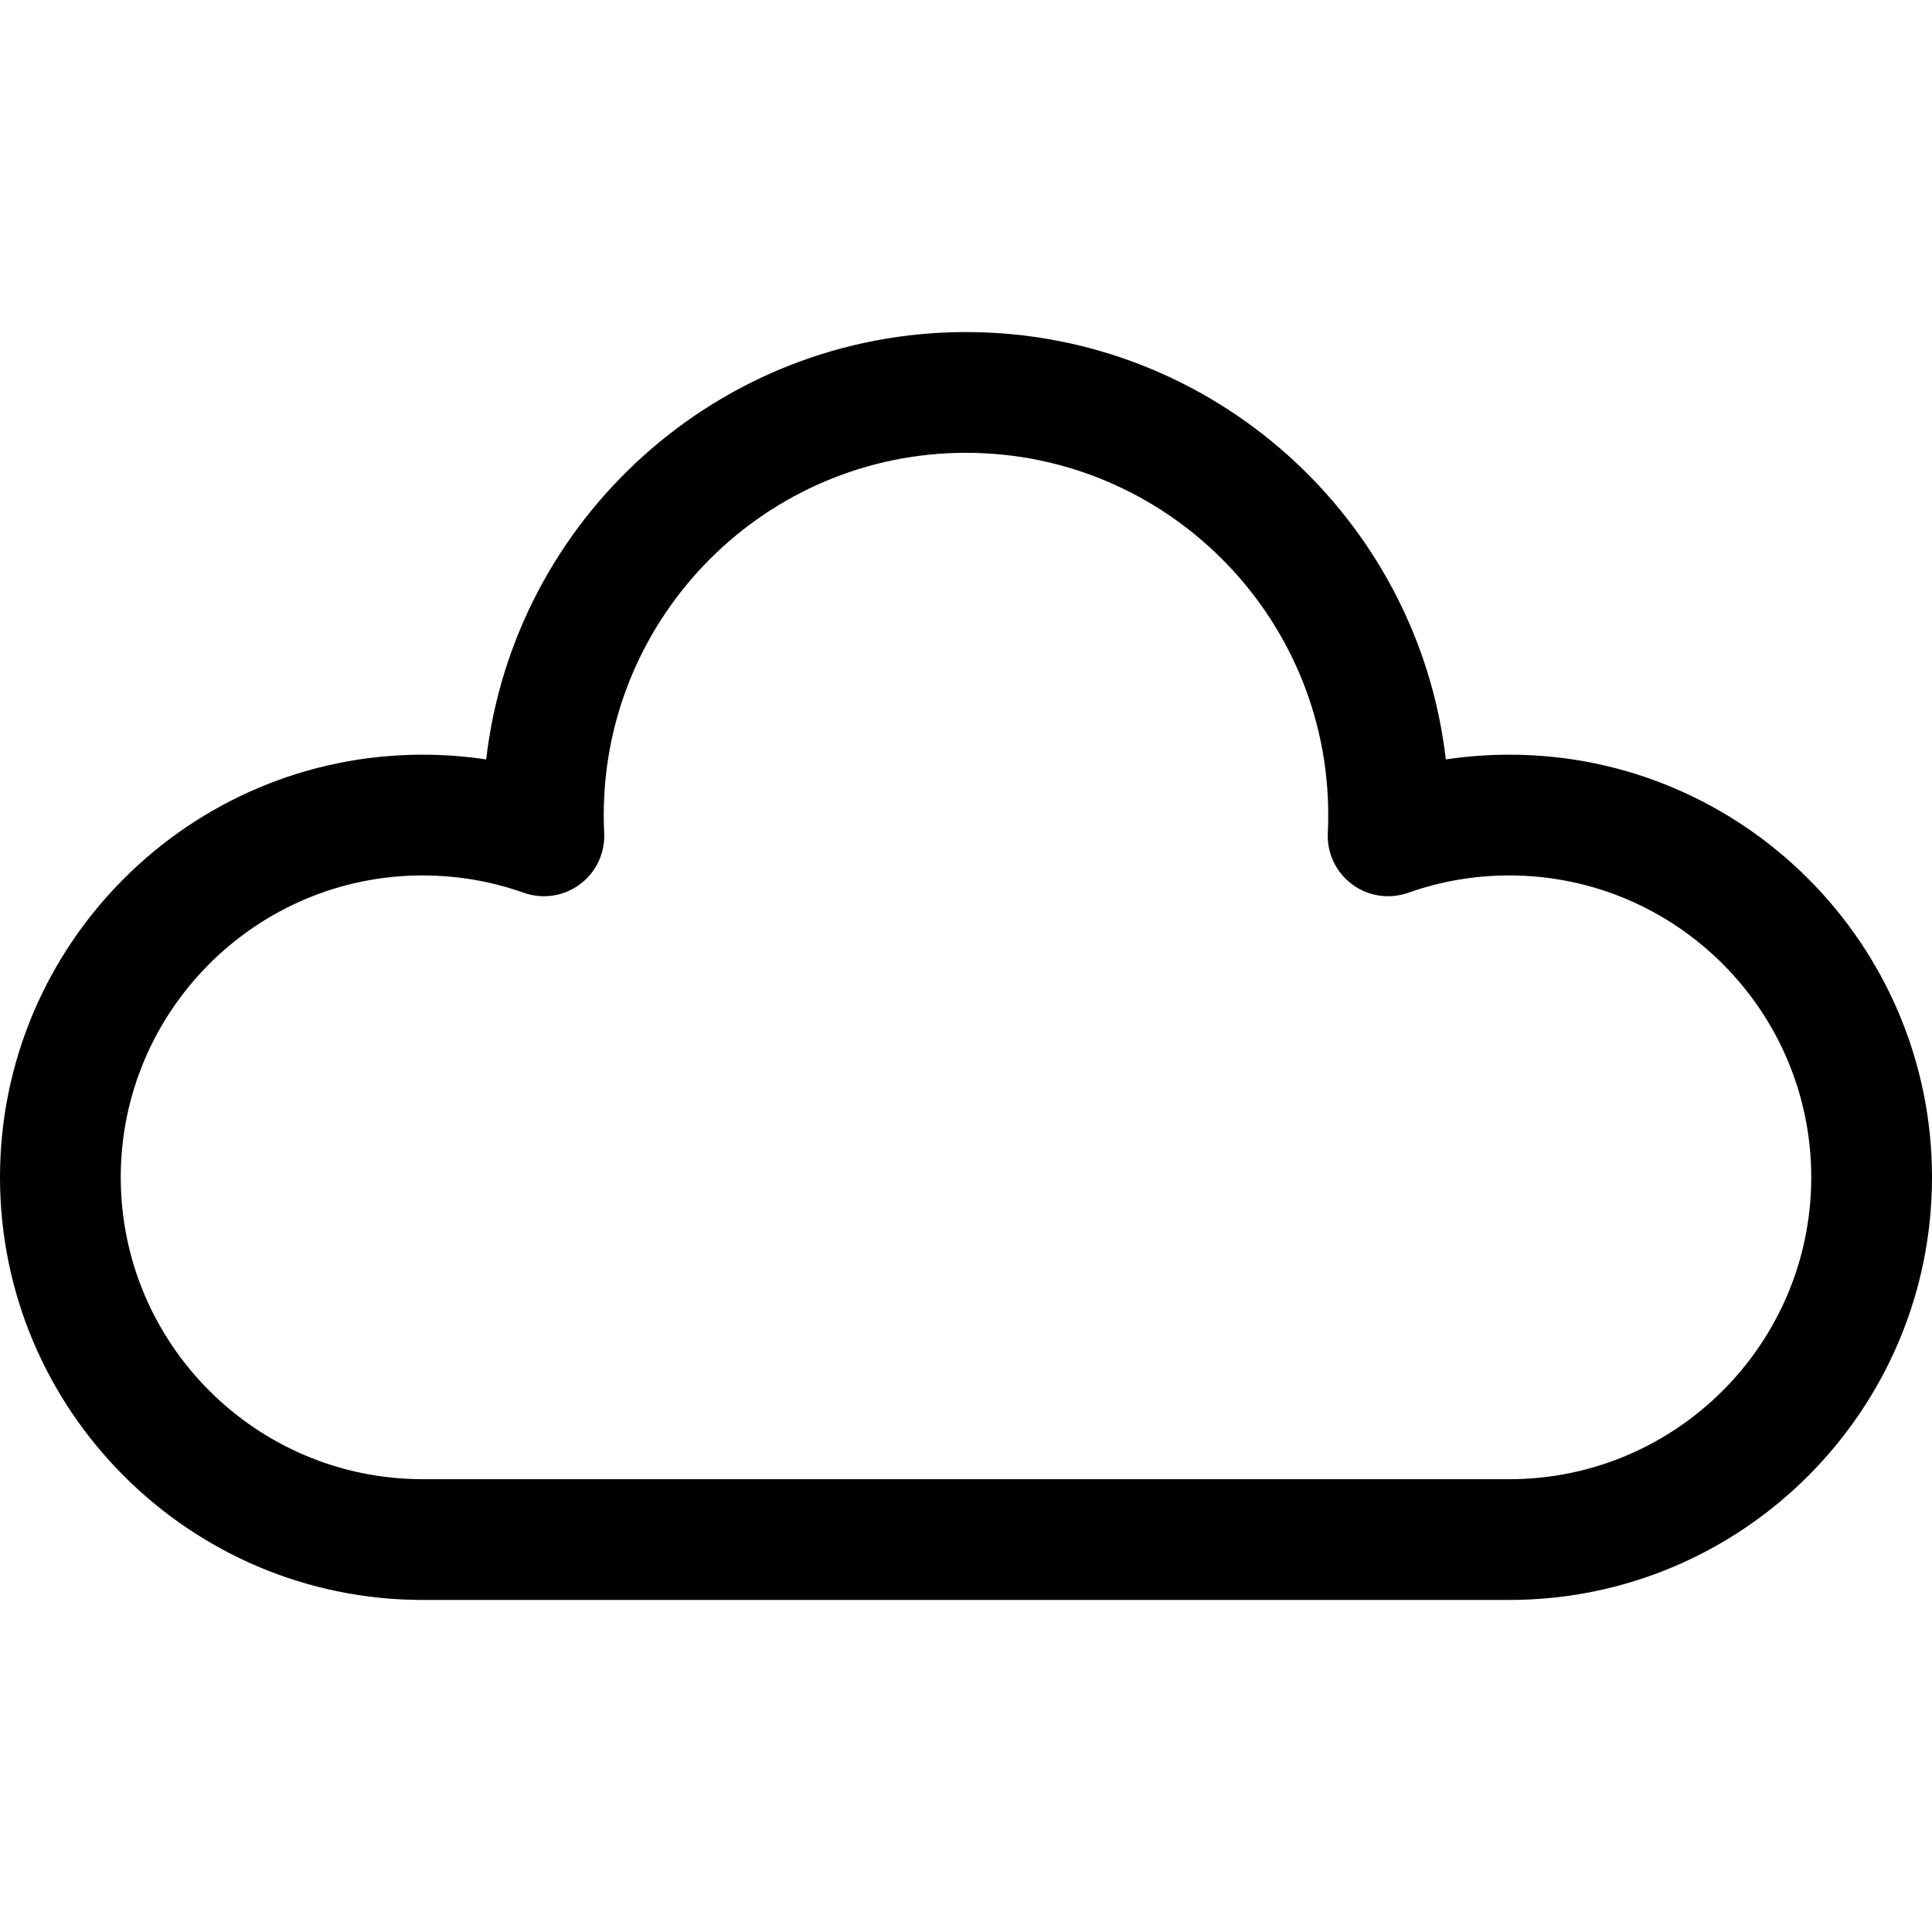 <svg id="Layer_1" enable-background="new 0 0 512 512" height="512" viewBox="0 0 512 512" width="512" xmlns="http://www.w3.org/2000/svg"><g><path d="m400 424h-288c-61.757 0-112-50.243-112-112s50.243-112 112-112c5.673 0 11.297.421 16.844 1.258 7.332-63.663 61.561-113.258 127.156-113.258s119.824 49.595 127.156 113.258c5.547-.837 11.171-1.258 16.844-1.258 61.757 0 112 50.243 112 112s-50.243 112-112 112zm-288-192c-44.112 0-80 35.888-80 80s35.888 80 80 80h288c44.112 0 80-35.888 80-80s-35.888-80-80-80c-9.204 0-18.216 1.543-26.785 4.587-5.045 1.792-10.652.942-14.939-2.265s-6.687-8.345-6.393-13.691c.078-1.419.116-2.934.116-4.631 0-52.935-43.065-96-96-96s-96 43.065-96 96c0 1.697.038 3.212.116 4.631.294 5.346-2.105 10.484-6.393 13.691-4.287 3.207-9.894 4.057-14.939 2.265-8.567-3.044-17.579-4.587-26.783-4.587z"/></g></svg>